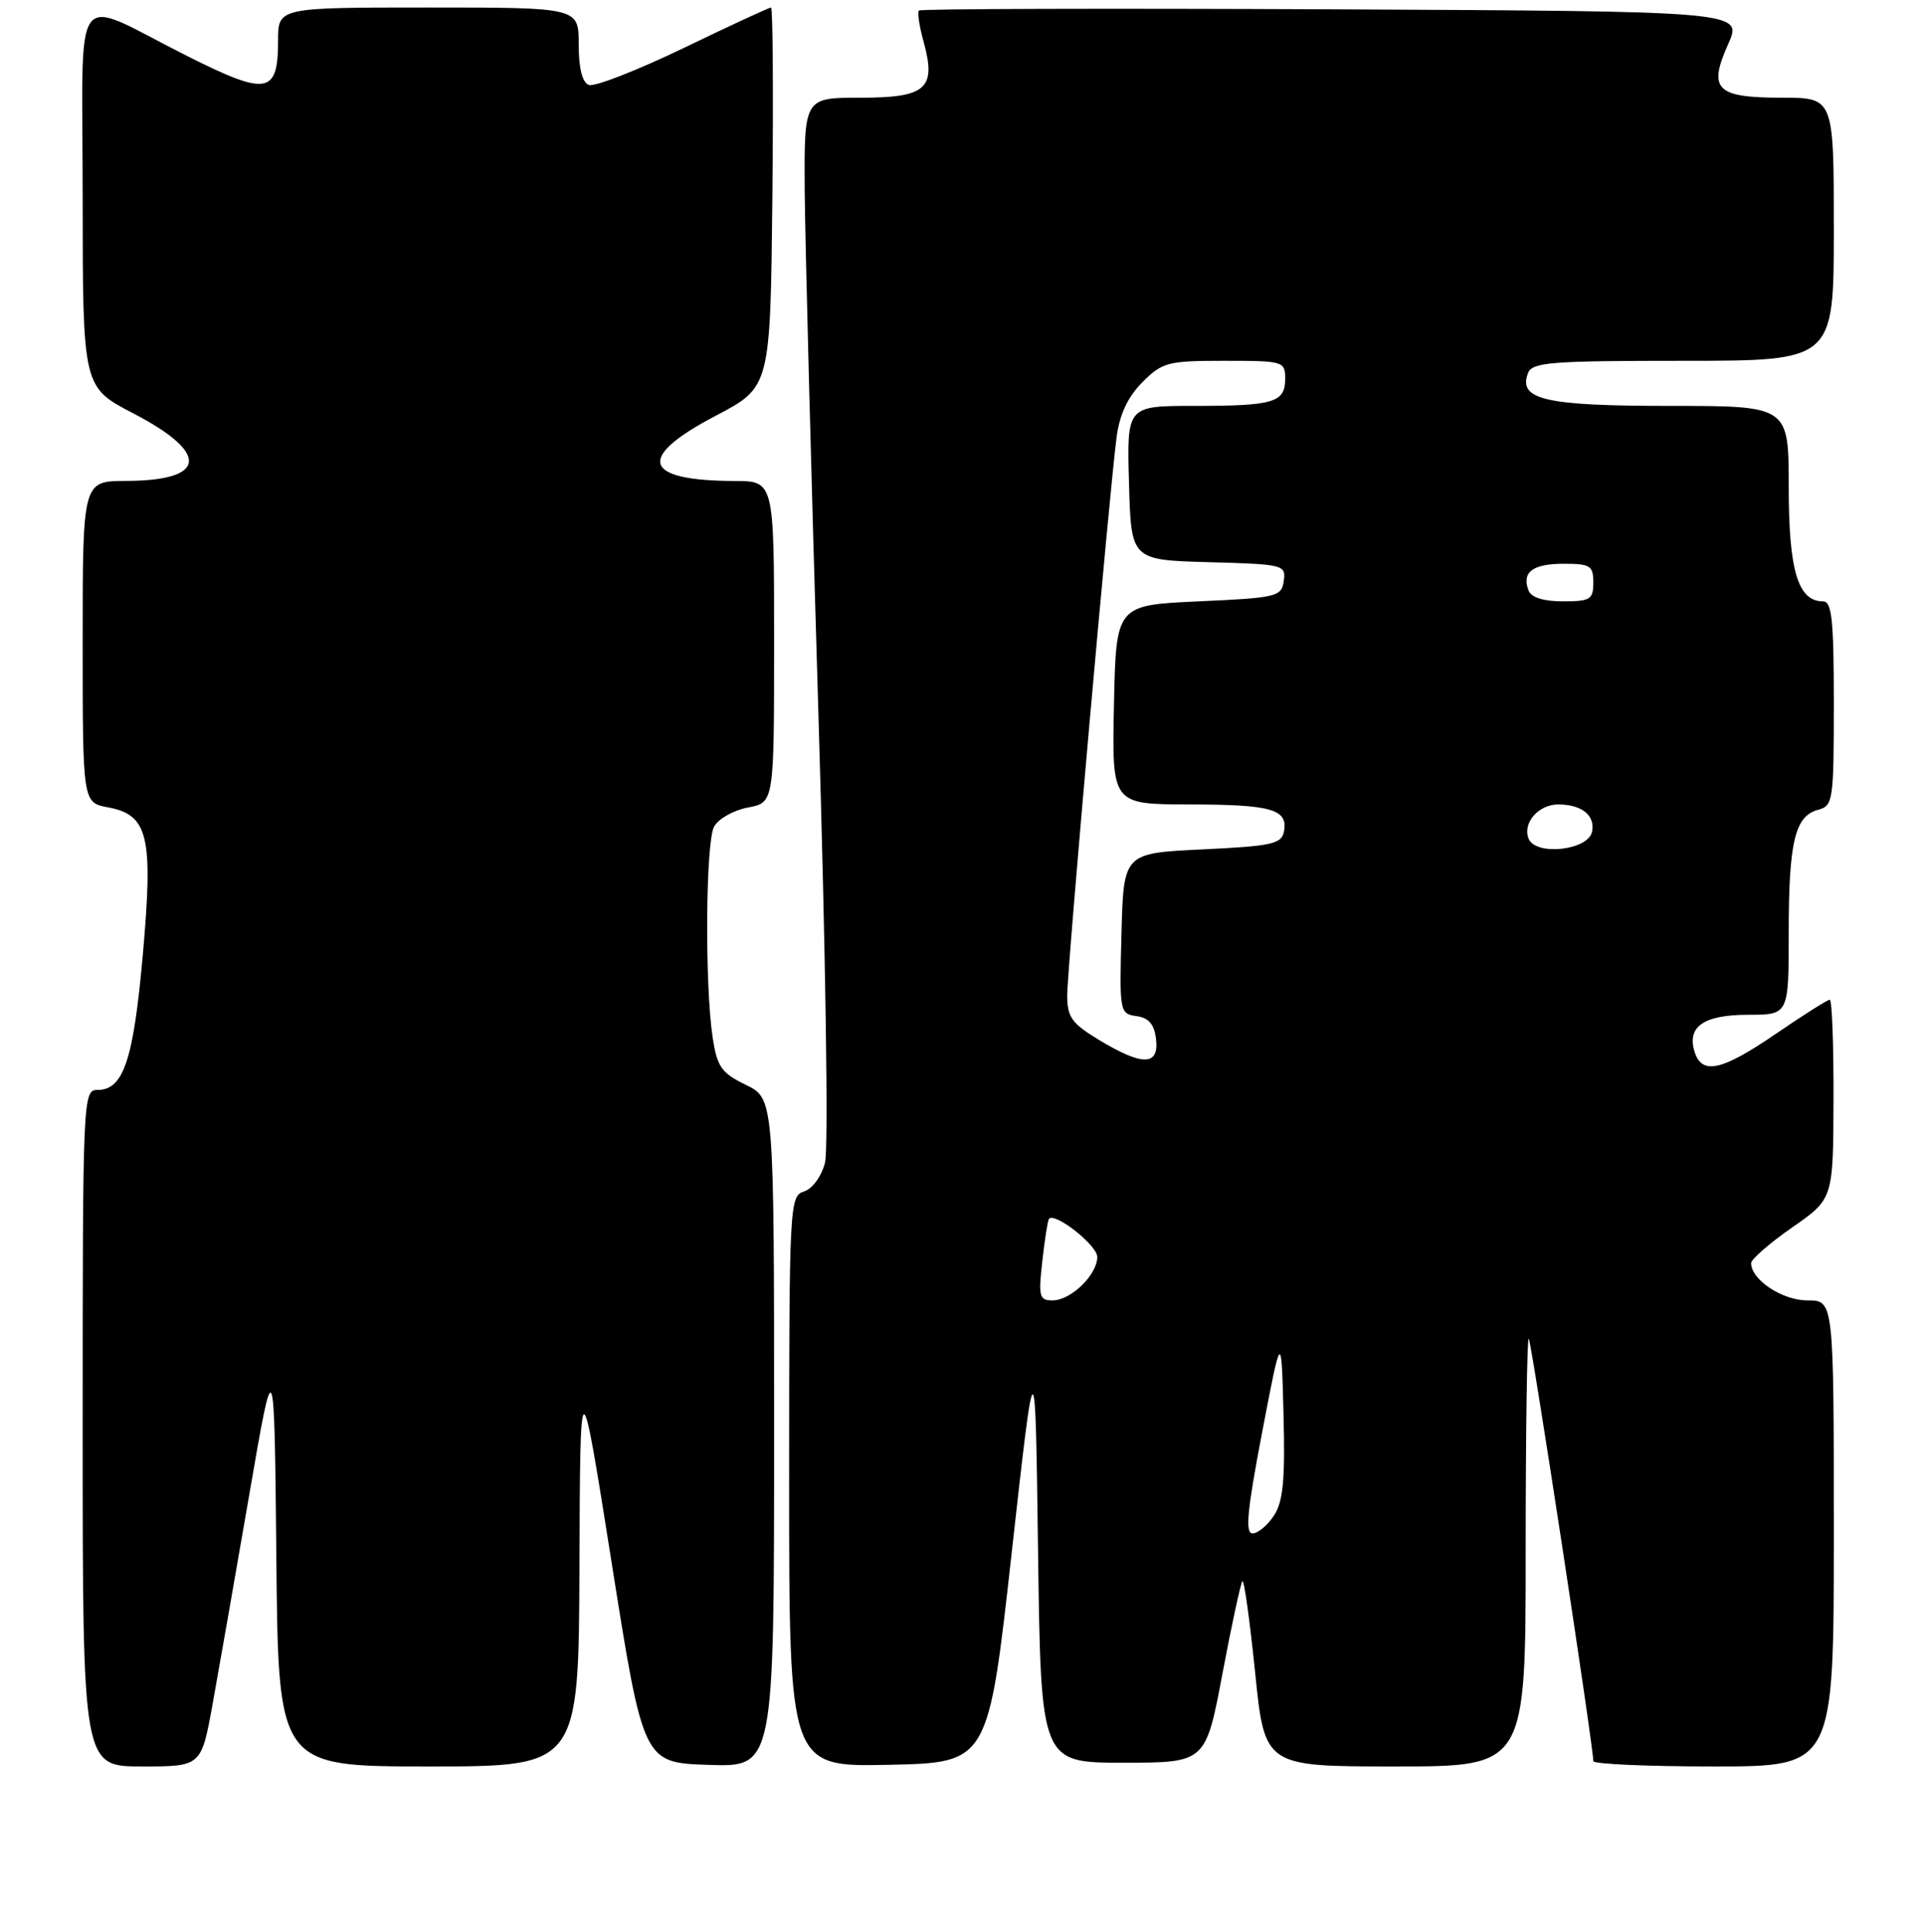<?xml version="1.0" encoding="UTF-8" standalone="no"?>
<!DOCTYPE svg PUBLIC "-//W3C//DTD SVG 1.1//EN" "http://www.w3.org/Graphics/SVG/1.1/DTD/svg11.dtd" >
<svg xmlns="http://www.w3.org/2000/svg" xmlns:xlink="http://www.w3.org/1999/xlink" version="1.1" viewBox="0 0 256 257">
 <g >
 <path fill="currentColor"
d=" M 28.28 226.75 C 29.10 222.21 31.29 209.72 33.14 199.00 C 36.50 179.50 36.50 179.50 36.77 207.25 C 37.03 235.00 37.03 235.00 57.02 235.00 C 77.00 235.00 77.00 235.00 77.10 208.25 C 77.20 181.50 77.20 181.50 81.40 208.00 C 85.60 234.50 85.60 234.50 94.30 234.79 C 103.00 235.08 103.00 235.08 103.00 190.62 C 103.00 146.16 103.00 146.16 99.25 144.33 C 95.97 142.73 95.42 141.94 94.82 138.00 C 93.76 130.95 93.89 112.07 95.01 109.98 C 95.57 108.94 97.59 107.79 99.51 107.43 C 103.00 106.78 103.00 106.78 103.00 85.39 C 103.00 64.00 103.00 64.00 97.75 63.99 C 85.46 63.95 84.58 60.89 95.25 55.30 C 102.50 51.50 102.50 51.50 102.77 26.25 C 102.91 12.36 102.83 1.00 102.59 1.00 C 102.34 1.00 97.09 3.43 90.92 6.41 C 84.74 9.38 79.09 11.59 78.35 11.30 C 77.47 10.97 77.00 9.07 77.00 5.89 C 77.00 1.00 77.00 1.00 57.00 1.00 C 37.00 1.00 37.00 1.00 37.00 5.38 C 37.00 12.55 35.56 12.80 24.96 7.48 C 9.20 -0.44 11.00 -2.86 11.00 26.27 C 11.01 51.50 11.01 51.50 17.75 55.00 C 27.96 60.30 27.55 63.96 16.75 63.98 C 11.00 64.00 11.00 64.00 11.00 85.39 C 11.00 106.78 11.00 106.78 14.39 107.41 C 19.75 108.42 20.41 111.25 18.99 127.17 C 17.74 141.09 16.42 145.00 12.98 145.00 C 11.04 145.00 11.00 145.84 11.00 190.00 C 11.00 235.00 11.00 235.00 18.89 235.00 C 26.78 235.00 26.78 235.00 28.28 226.75 Z  M 134.62 206.50 C 137.75 178.50 137.75 178.50 138.12 206.50 C 138.50 234.50 138.50 234.50 149.46 234.50 C 160.42 234.50 160.42 234.50 162.66 222.63 C 163.89 216.10 165.09 210.58 165.31 210.36 C 165.54 210.13 166.29 215.58 167.00 222.47 C 168.27 235.00 168.27 235.00 185.64 235.00 C 203.00 235.00 203.00 235.00 203.00 206.33 C 203.00 190.57 203.19 177.85 203.41 178.08 C 203.77 178.44 212.00 232.32 212.00 234.29 C 212.00 234.68 219.20 235.00 228.00 235.00 C 244.00 235.00 244.00 235.00 244.00 204.00 C 244.00 173.00 244.00 173.00 240.50 173.00 C 237.14 173.00 233.00 170.26 233.00 168.04 C 233.00 167.52 235.46 165.38 238.46 163.29 C 243.92 159.50 243.92 159.50 243.96 146.25 C 243.98 138.96 243.76 133.00 243.46 133.00 C 243.16 133.00 239.95 135.03 236.34 137.50 C 229.11 142.45 226.47 143.05 225.48 139.95 C 224.41 136.58 226.69 135.00 232.62 135.00 C 238.00 135.00 238.00 135.00 238.00 124.07 C 238.00 111.98 238.83 108.54 241.92 107.73 C 243.90 107.21 244.00 106.51 244.00 93.59 C 244.00 82.41 243.74 80.00 242.56 80.00 C 239.23 80.00 238.00 75.90 238.00 64.78 C 238.00 54.00 238.00 54.00 222.19 54.00 C 205.58 54.00 201.96 53.17 203.31 49.64 C 203.86 48.19 206.30 48.00 223.97 48.00 C 244.00 48.00 244.00 48.00 244.00 30.50 C 244.00 13.00 244.00 13.00 237.12 13.00 C 228.34 13.00 227.24 11.91 229.94 5.88 C 231.90 1.50 231.90 1.50 177.29 1.24 C 147.26 1.10 122.50 1.17 122.27 1.40 C 122.04 1.63 122.32 3.49 122.89 5.55 C 124.61 11.81 123.26 13.00 114.46 13.00 C 107.00 13.00 107.00 13.00 107.07 25.25 C 107.12 31.99 107.93 63.15 108.88 94.50 C 109.86 126.87 110.25 152.88 109.77 154.69 C 109.30 156.50 108.09 158.16 106.97 158.51 C 105.06 159.12 105.00 160.21 105.00 197.10 C 105.00 235.06 105.00 235.06 118.25 234.78 C 131.50 234.50 131.50 234.50 134.62 206.50 Z  M 167.93 190.57 C 170.50 177.14 170.50 177.14 170.78 188.20 C 171.01 196.87 170.73 199.76 169.51 201.62 C 168.65 202.93 167.37 204.00 166.66 204.00 C 165.65 204.00 165.95 200.93 167.93 190.57 Z  M 138.69 167.75 C 139.01 164.86 139.41 162.34 139.57 162.15 C 140.35 161.22 146.00 165.66 146.00 167.22 C 146.00 169.59 142.49 173.00 140.05 173.00 C 138.28 173.00 138.15 172.49 138.69 167.75 Z  M 146.25 138.36 C 142.61 136.16 142.00 135.32 142.00 132.45 C 142.00 128.78 147.63 65.20 148.58 58.09 C 148.98 55.10 150.09 52.76 152.01 50.84 C 154.66 48.19 155.38 48.00 162.92 48.00 C 170.78 48.00 171.00 48.07 171.00 50.39 C 171.00 53.55 169.50 54.00 158.88 54.00 C 149.93 54.00 149.93 54.00 150.22 64.25 C 150.50 74.50 150.50 74.50 160.81 74.79 C 170.82 75.06 171.12 75.14 170.81 77.29 C 170.52 79.38 169.92 79.53 159.50 80.00 C 148.50 80.50 148.50 80.50 148.22 93.75 C 147.94 107.00 147.94 107.00 158.22 107.02 C 169.22 107.03 171.40 107.66 170.84 110.62 C 170.52 112.28 169.24 112.56 159.99 113.00 C 149.50 113.50 149.50 113.50 149.22 124.18 C 148.94 134.63 148.98 134.86 151.22 135.18 C 152.86 135.41 153.59 136.27 153.82 138.25 C 154.23 141.81 152.02 141.84 146.25 138.36 Z  M 203.38 111.55 C 202.57 109.45 204.73 107.00 207.37 107.02 C 210.47 107.04 212.25 108.47 211.84 110.62 C 211.36 113.14 204.29 113.91 203.38 111.55 Z  M 203.38 78.55 C 202.45 76.12 203.92 75.00 208.06 75.00 C 211.60 75.00 212.00 75.26 212.00 77.50 C 212.00 79.75 211.60 80.00 207.97 80.00 C 205.37 80.00 203.74 79.49 203.38 78.55 Z "/>
</g>
</svg>